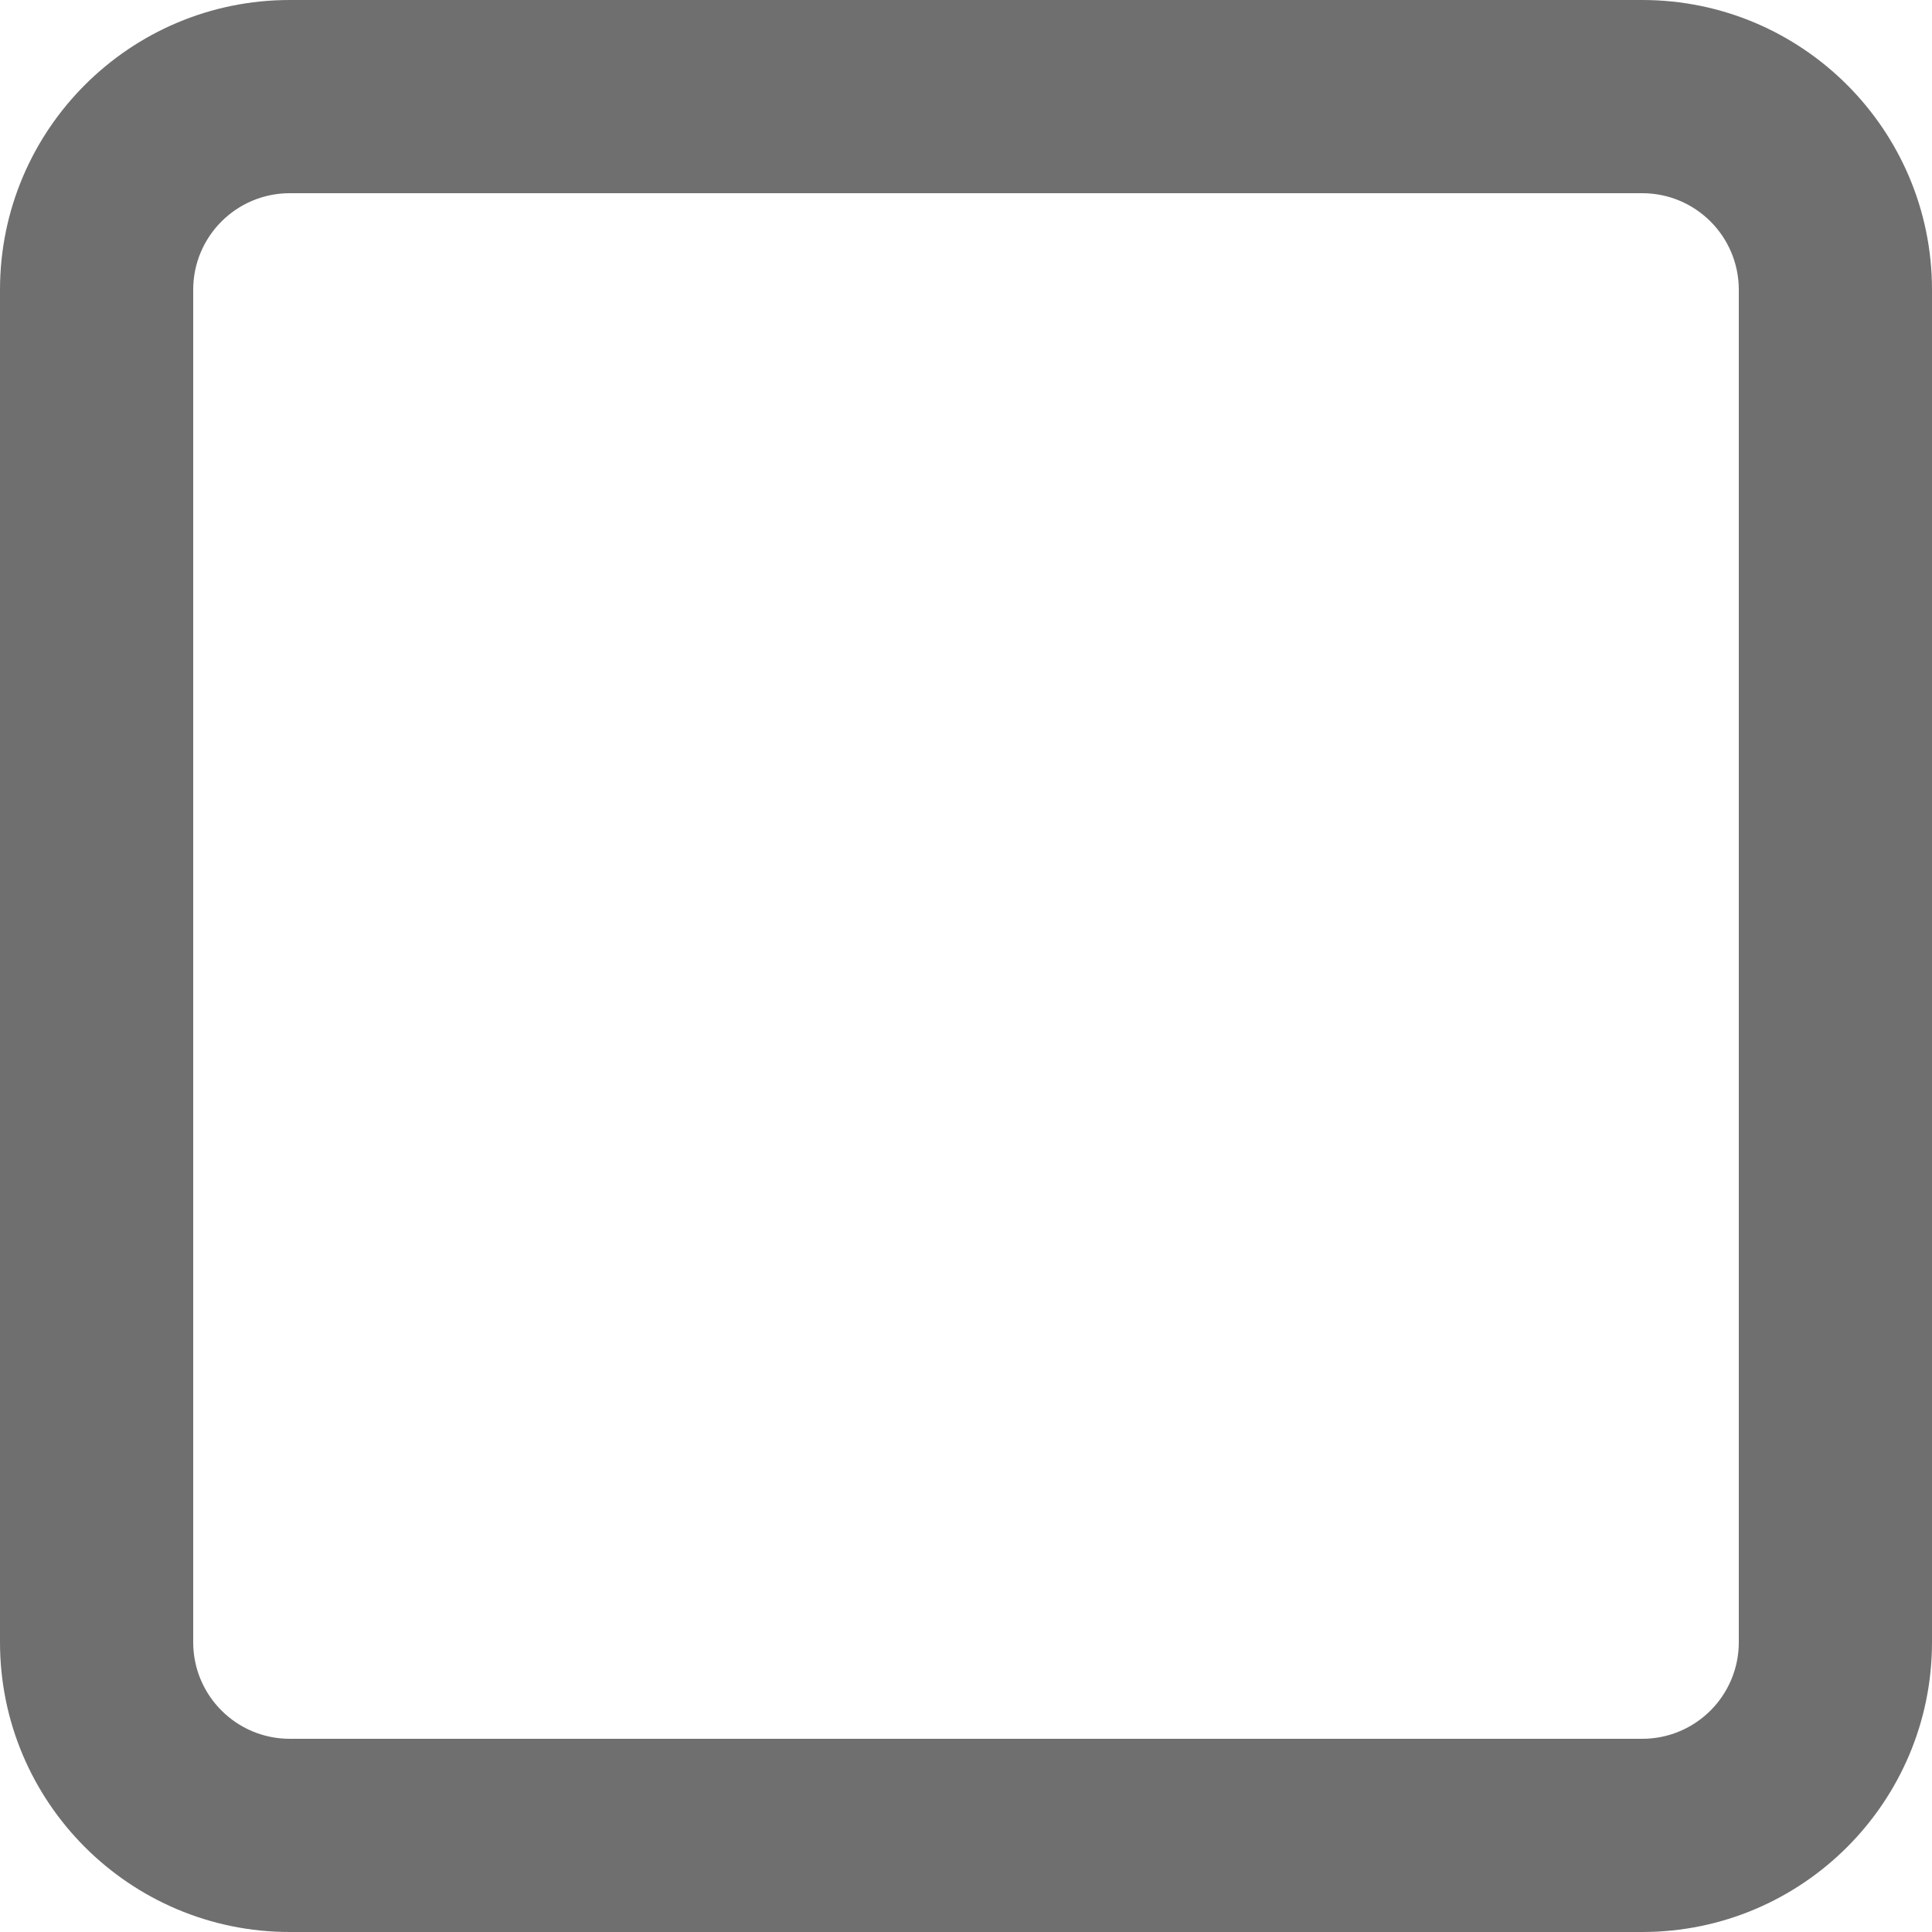 <svg width="16" height="16" viewBox="0 0 16 16" fill="none" xmlns="http://www.w3.org/2000/svg">
<path d="M2.4 0C1.075 0 0 1.075 0 2.4V13.6C0 14.925 1.075 16 2.4 16H13.6C14.925 16 16 14.925 16 13.6V2.4C16 1.075 14.925 0 13.6 0H2.4ZM2.4 1.6H13.6C14.042 1.6 14.4 1.958 14.4 2.4V13.6C14.4 14.042 14.042 14.4 13.6 14.4H2.4C1.958 14.4 1.6 14.042 1.6 13.6V2.4C1.6 1.958 1.958 1.6 2.4 1.6Z" fill="#6F6F6F"/>
</svg>
